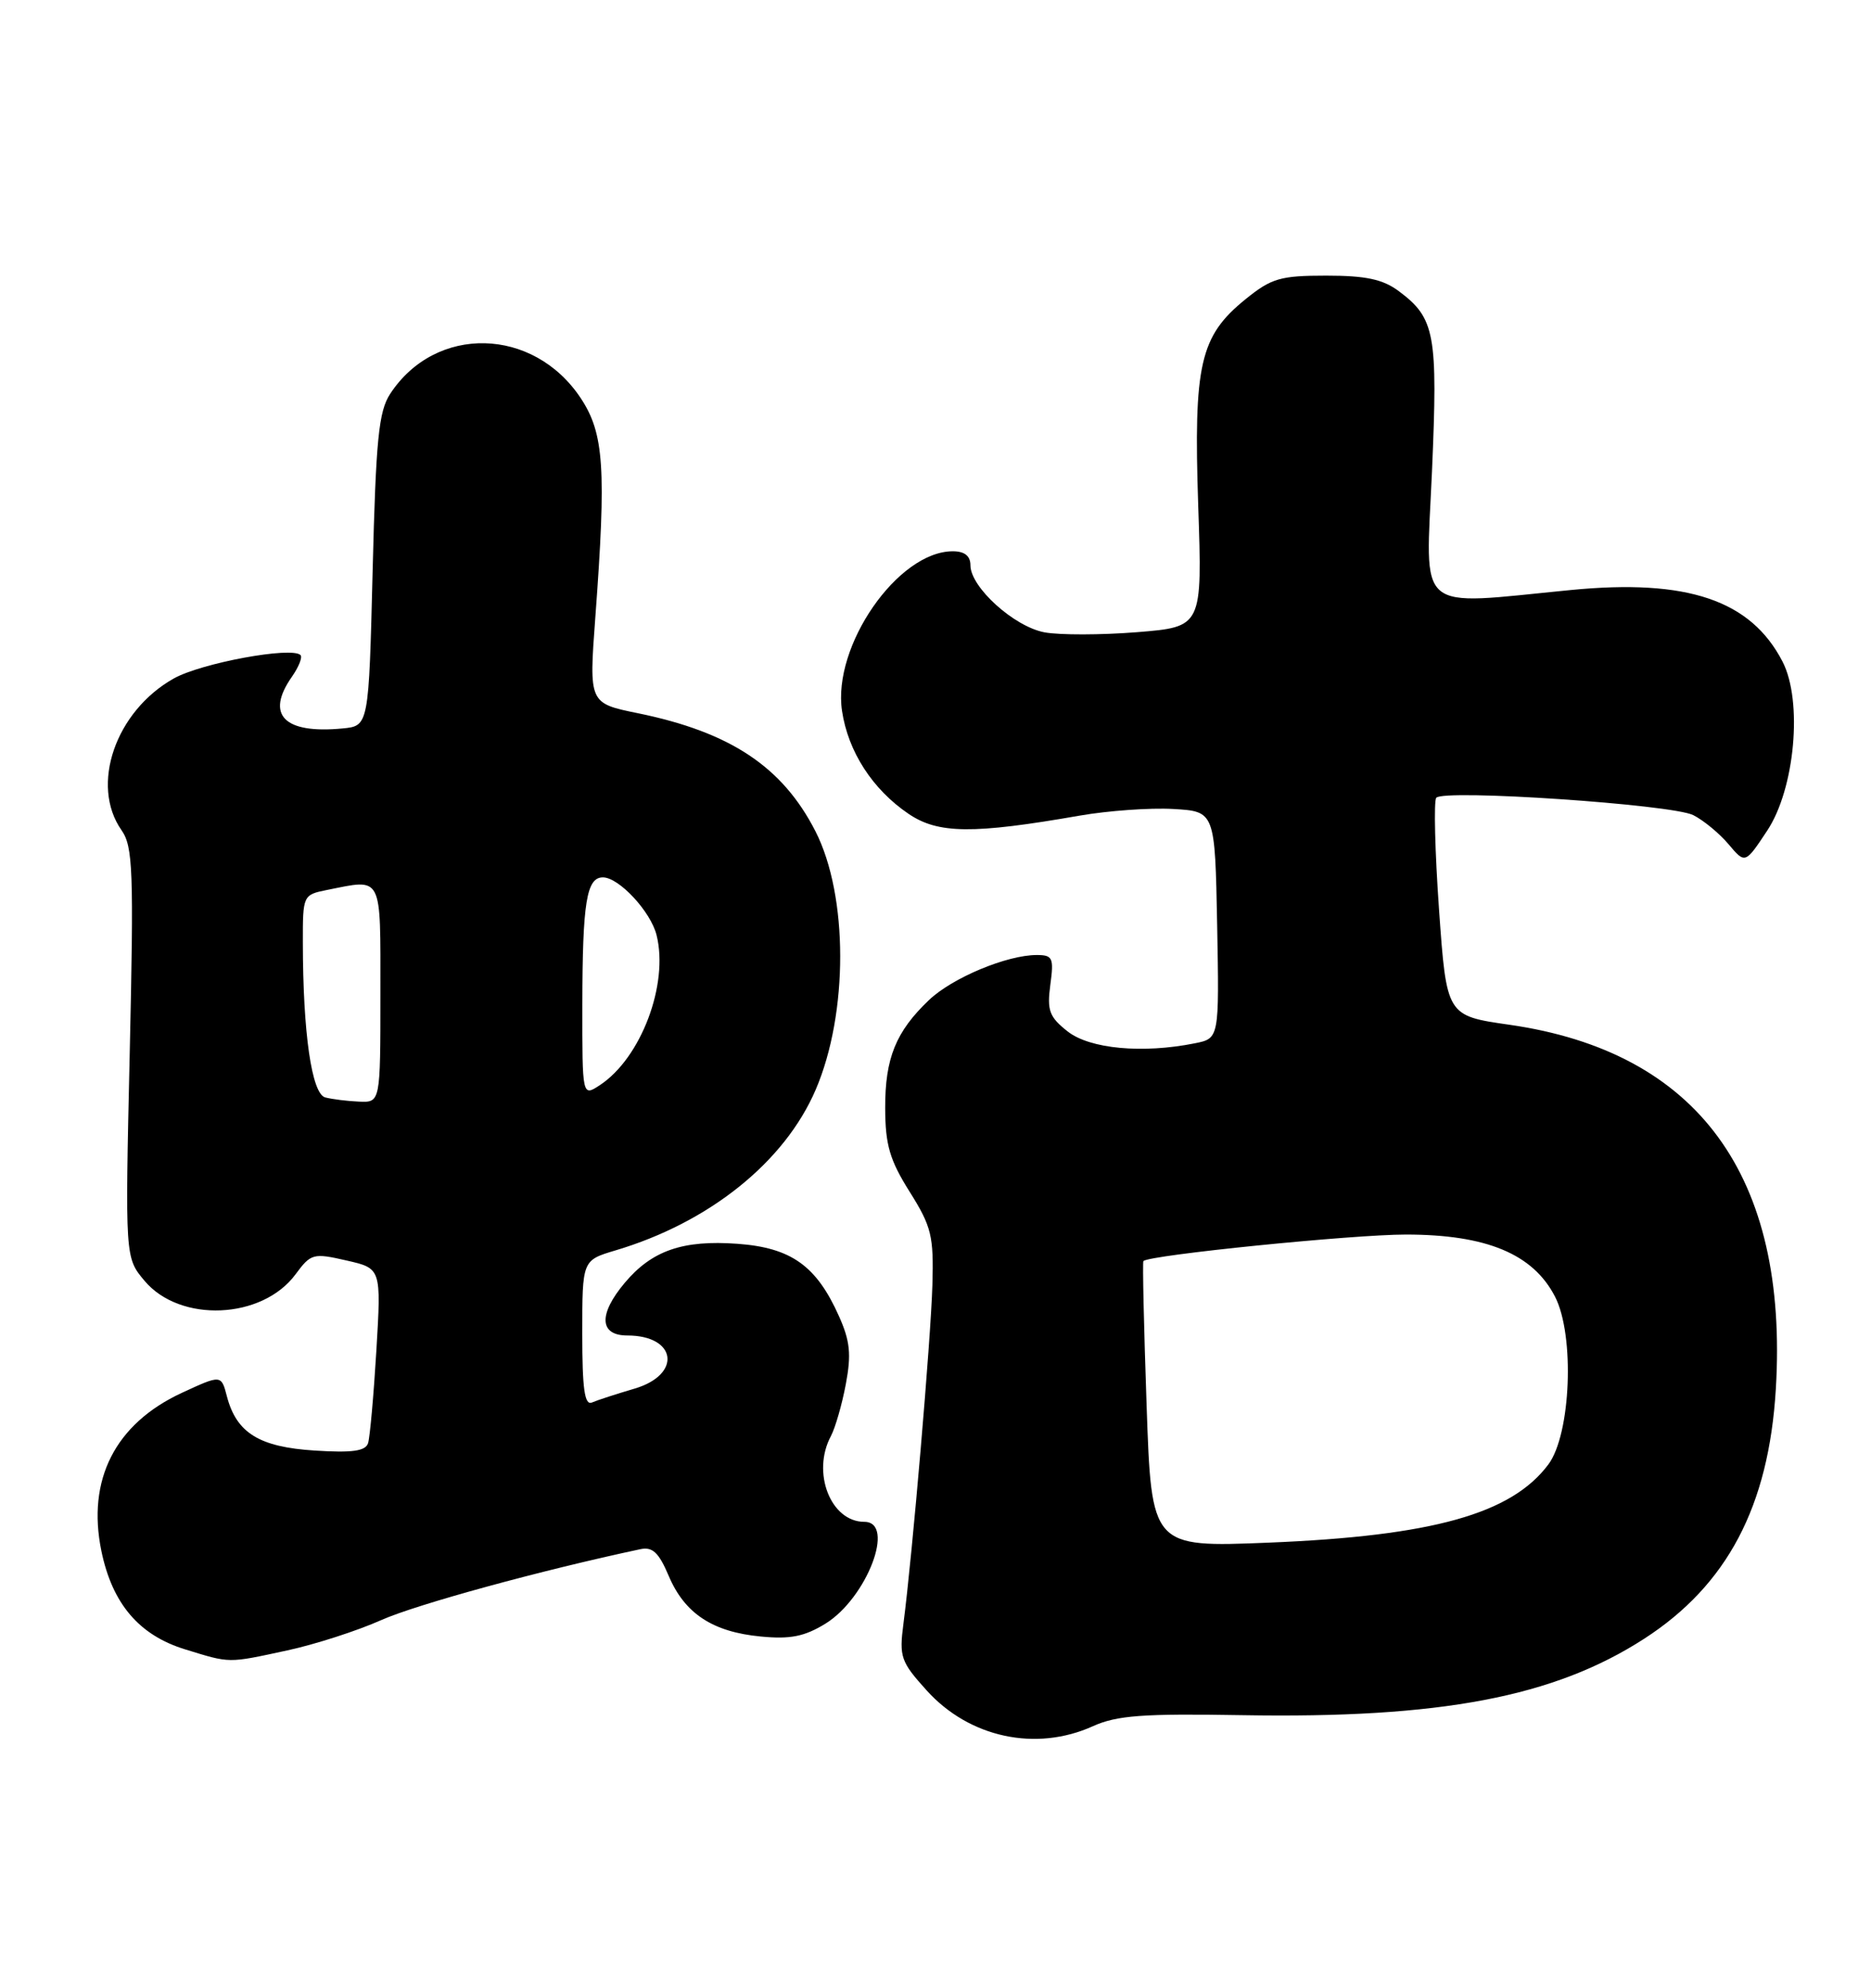 <?xml version="1.0" encoding="UTF-8" standalone="no"?>
<!DOCTYPE svg PUBLIC "-//W3C//DTD SVG 1.1//EN" "http://www.w3.org/Graphics/SVG/1.1/DTD/svg11.dtd" >
<svg xmlns="http://www.w3.org/2000/svg" xmlns:xlink="http://www.w3.org/1999/xlink" version="1.1" viewBox="0 0 241 256">
 <g >
 <path fill="currentColor"
d=" M 140.78 222.32 C 143.85 220.93 147.22 220.68 160.00 220.90 C 185.56 221.34 200.17 218.56 211.78 211.06 C 222.48 204.15 227.83 194.00 228.74 178.91 C 230.40 151.45 218.70 135.46 194.42 131.98 C 186.33 130.82 186.33 130.82 185.36 117.16 C 184.83 109.65 184.67 103.16 185.00 102.75 C 185.92 101.61 215.35 103.60 218.10 104.98 C 219.42 105.64 221.47 107.33 222.65 108.73 C 224.79 111.27 224.79 111.27 227.63 106.98 C 231.21 101.58 232.23 90.28 229.60 85.20 C 225.51 77.29 217.34 74.53 202.34 75.99 C 182.08 77.96 183.63 79.29 184.45 60.72 C 185.22 43.02 184.85 40.98 180.18 37.50 C 178.13 35.97 175.94 35.50 170.84 35.50 C 164.92 35.50 163.77 35.83 160.43 38.54 C 154.56 43.29 153.73 46.92 154.34 65.12 C 154.87 80.74 154.87 80.74 146.46 81.42 C 141.84 81.79 136.47 81.80 134.54 81.44 C 130.62 80.71 125.00 75.62 125.00 72.81 C 125.00 71.60 124.25 71.00 122.73 71.00 C 115.66 71.00 107.20 83.19 108.46 91.56 C 109.24 96.80 112.39 101.67 117.02 104.81 C 120.83 107.40 125.31 107.45 139.11 105.04 C 142.75 104.41 148.15 104.02 151.11 104.19 C 156.50 104.50 156.50 104.50 156.78 119.12 C 157.05 133.74 157.05 133.74 153.90 134.37 C 147.16 135.72 140.38 135.09 137.52 132.84 C 135.16 130.98 134.85 130.15 135.29 126.84 C 135.76 123.36 135.60 123.00 133.53 123.00 C 129.70 123.00 122.68 125.93 119.67 128.79 C 115.39 132.86 114.00 136.29 114.02 142.70 C 114.03 147.45 114.60 149.40 117.17 153.49 C 119.99 157.98 120.28 159.18 120.10 165.49 C 119.90 172.47 117.52 200.32 116.37 209.12 C 115.81 213.40 116.03 214.03 119.37 217.72 C 124.86 223.80 133.44 225.64 140.78 222.32 Z  M 37.00 212.56 C 40.58 211.79 46.03 210.03 49.12 208.65 C 53.63 206.64 69.70 202.24 82.50 199.52 C 84.05 199.19 84.87 199.97 86.13 202.95 C 88.19 207.81 91.78 210.18 97.99 210.77 C 101.80 211.14 103.63 210.77 106.33 209.11 C 111.67 205.81 115.41 196.00 111.33 196.00 C 106.99 196.00 104.52 189.64 107.03 184.95 C 107.59 183.89 108.46 180.88 108.95 178.26 C 109.67 174.44 109.50 172.71 108.06 169.50 C 105.16 163.01 101.90 160.69 94.98 160.19 C 87.95 159.68 83.97 161.06 80.48 165.21 C 77.06 169.27 77.19 172.00 80.80 172.00 C 87.17 172.00 87.87 177.03 81.75 178.84 C 79.41 179.53 76.94 180.33 76.25 180.63 C 75.30 181.04 75.00 178.90 75.00 171.74 C 75.00 162.32 75.00 162.32 79.25 161.05 C 91.35 157.46 101.07 149.66 105.07 140.34 C 109.29 130.50 109.27 115.37 105.04 107.07 C 100.80 98.76 94.09 94.30 82.18 91.86 C 75.86 90.57 75.86 90.57 76.68 79.54 C 78.11 60.34 77.81 55.82 74.81 51.29 C 68.72 42.09 56.12 41.79 50.26 50.72 C 48.78 52.98 48.42 56.54 48.00 73.45 C 47.50 93.50 47.50 93.50 44.11 93.82 C 36.58 94.54 34.16 92.07 37.60 87.16 C 38.48 85.90 38.98 84.65 38.71 84.37 C 37.58 83.24 25.94 85.39 22.39 87.38 C 14.87 91.60 11.59 101.12 15.65 106.92 C 17.13 109.03 17.24 112.11 16.71 135.63 C 16.11 161.98 16.11 161.98 18.62 164.96 C 23.19 170.40 33.77 169.94 38.07 164.12 C 40.05 161.44 40.35 161.36 44.63 162.34 C 49.11 163.36 49.11 163.36 48.48 173.93 C 48.13 179.74 47.65 185.11 47.41 185.87 C 47.08 186.89 45.37 187.13 40.54 186.82 C 33.40 186.37 30.47 184.56 29.23 179.85 C 28.50 177.04 28.50 177.04 23.40 179.40 C 14.83 183.38 11.17 190.58 13.06 199.76 C 14.46 206.54 17.91 210.60 23.83 212.42 C 29.71 214.23 29.27 214.23 37.00 212.56 Z  M 147.69 180.95 C 147.34 170.87 147.15 162.52 147.28 162.41 C 148.15 161.63 174.22 159.00 181.08 159.00 C 191.47 159.00 197.47 161.50 200.30 167.00 C 202.86 171.97 202.35 184.72 199.44 188.61 C 194.68 194.98 184.52 197.82 163.41 198.68 C 148.32 199.29 148.32 199.29 147.69 180.95 Z  M 41.89 141.34 C 40.15 140.87 39.02 133.06 39.01 121.38 C 39.00 115.31 39.03 115.24 42.12 114.62 C 49.35 113.18 49.00 112.49 49.00 128.00 C 49.00 142.00 49.00 142.00 46.25 141.88 C 44.74 141.82 42.78 141.57 41.89 141.34 Z  M 75.01 129.37 C 75.03 116.21 75.55 113.00 77.66 113.00 C 79.72 113.00 83.81 117.39 84.57 120.43 C 86.16 126.77 82.56 136.29 77.25 139.77 C 75.00 141.24 75.00 141.24 75.01 129.37 Z "/>
</g>
</svg>